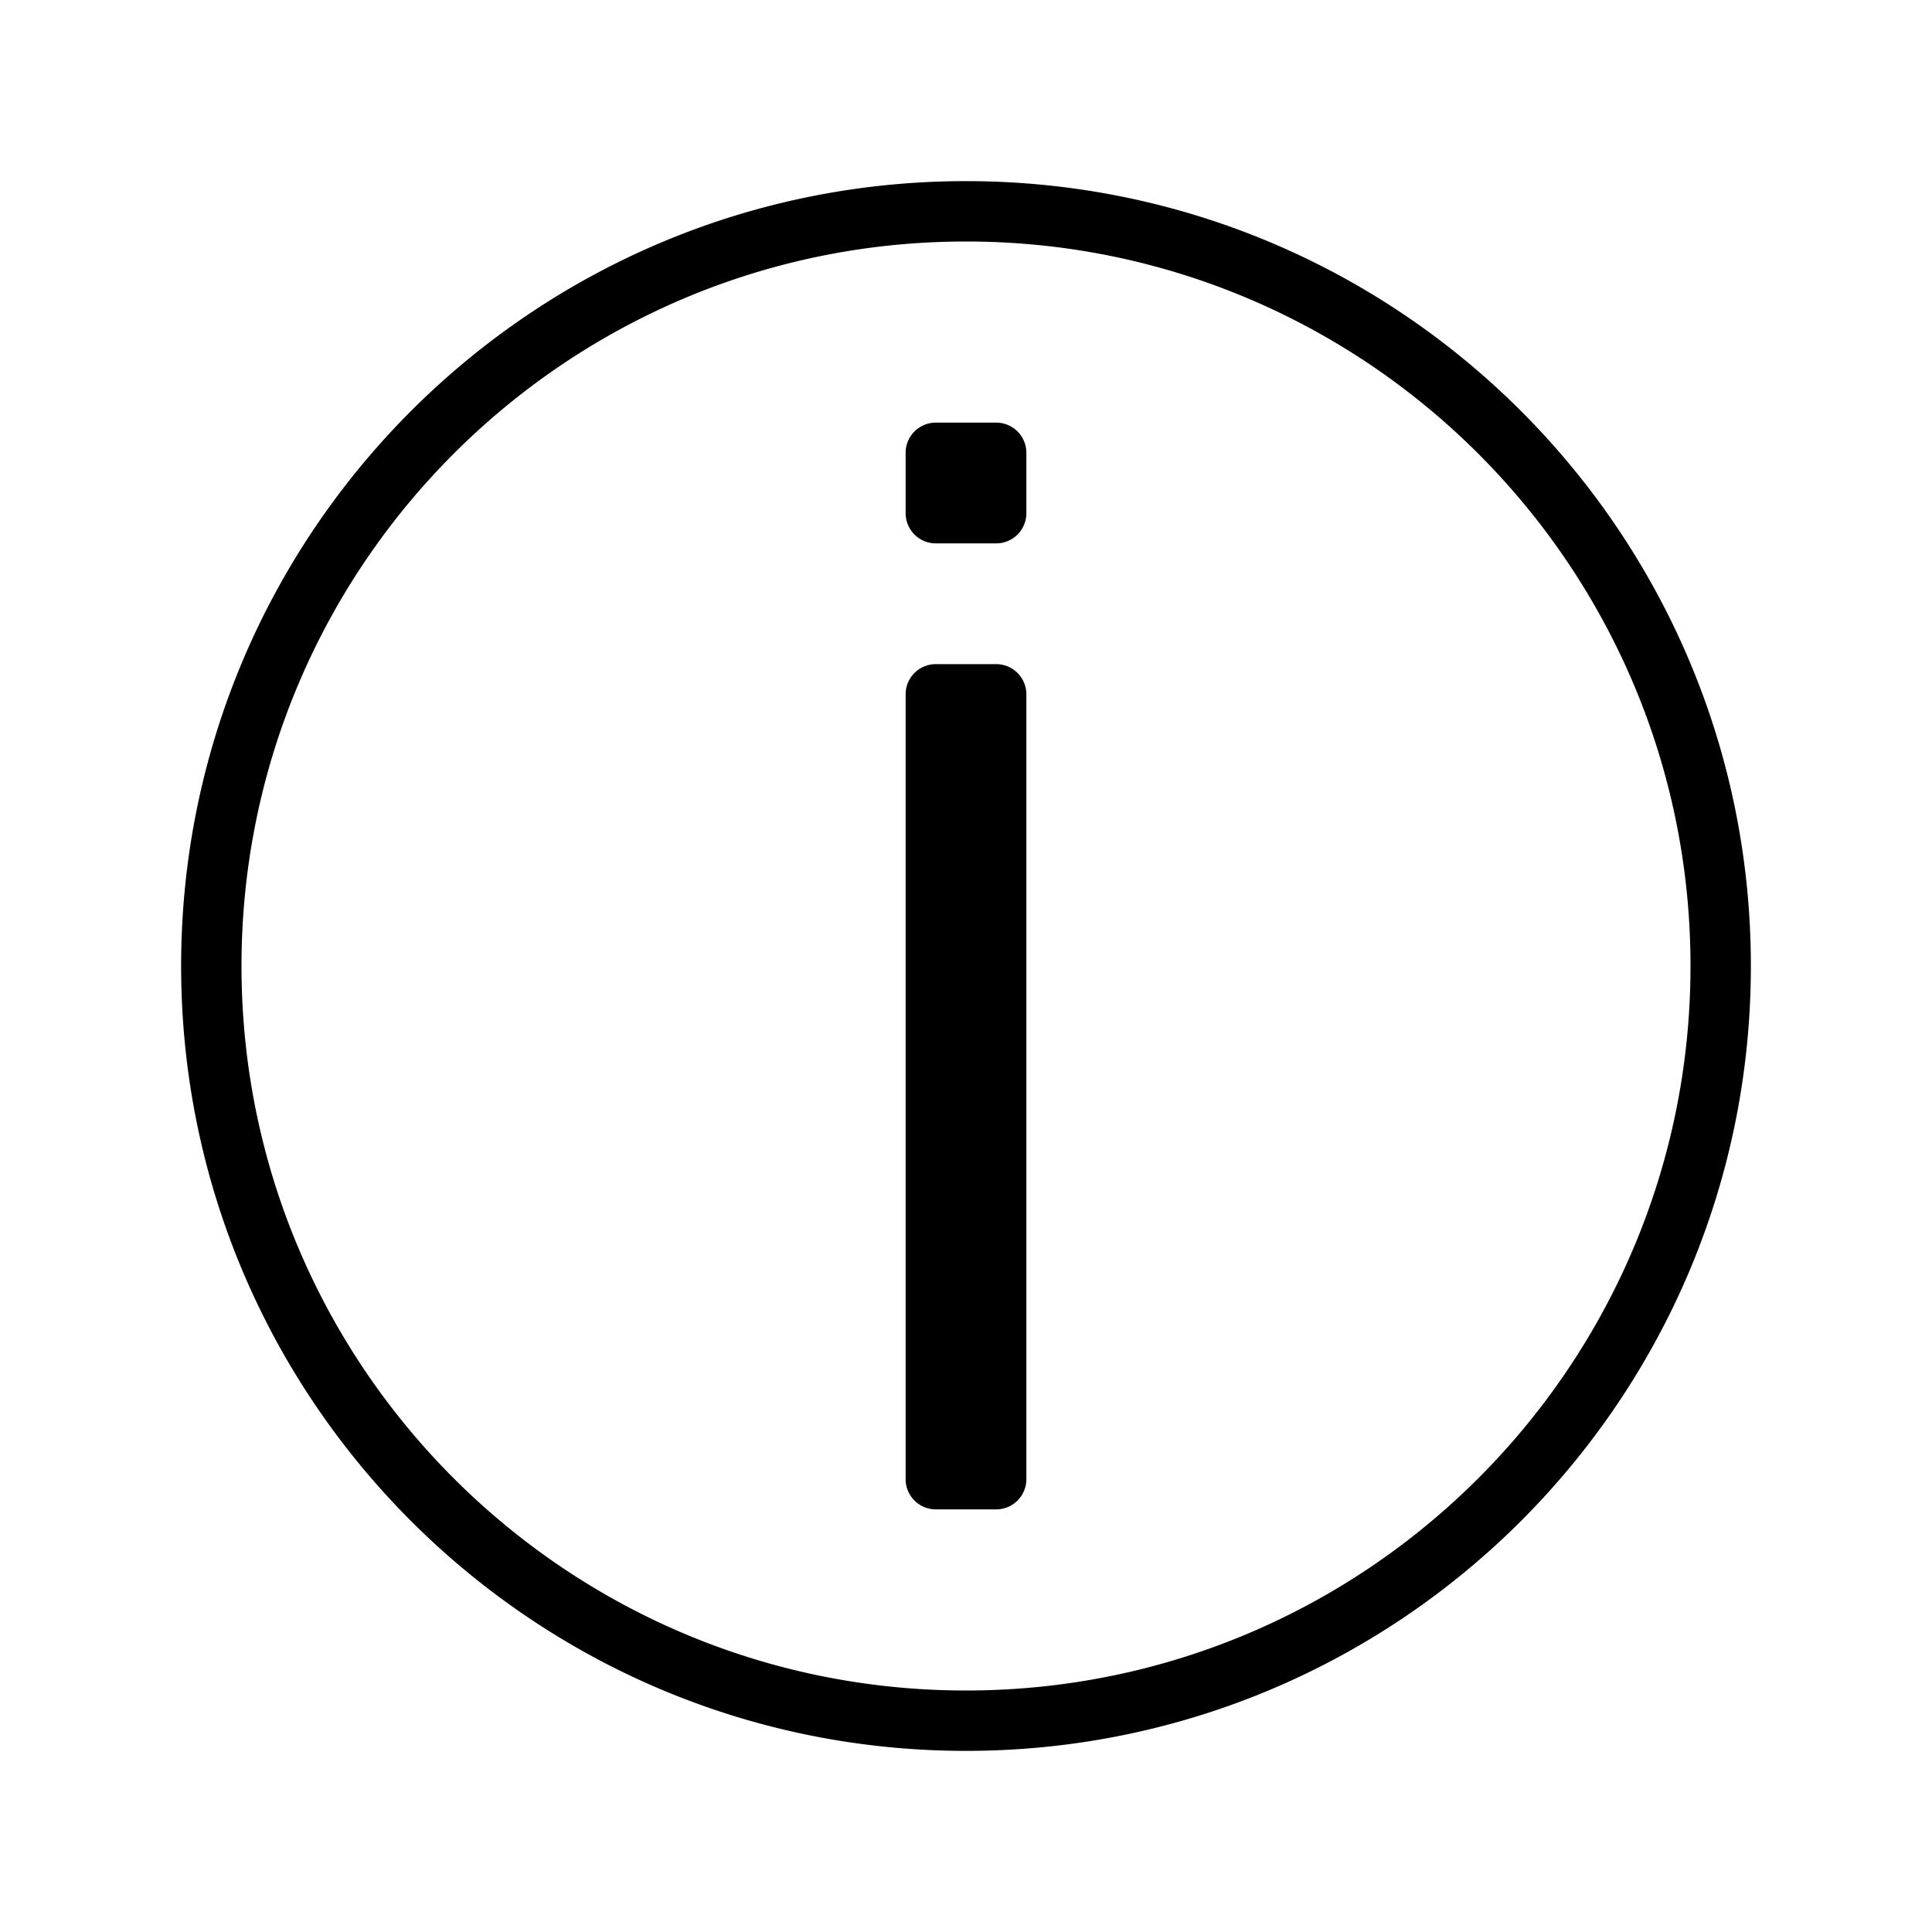 <?xml version="1.0" standalone="no"?><!DOCTYPE svg PUBLIC "-//W3C//DTD SVG 1.1//EN" "http://www.w3.org/Graphics/SVG/1.1/DTD/svg11.dtd"><svg t="1665304042417" class="icon" viewBox="0 0 1024 1024" version="1.1" xmlns="http://www.w3.org/2000/svg" p-id="3653" xmlns:xlink="http://www.w3.org/1999/xlink" width="200" height="200"><path d="M512 928C282.24 928 96 741.76 96 512S282.24 96 512 96s416 186.24 416 416-186.24 416-416 416z m0-32c212.064 0 384-171.936 384-384S724.064 128 512 128 128 299.936 128 512s171.936 384 384 384z m-16-672h32a16 16 0 0 1 16 16v32a16 16 0 0 1-16 16h-32a16 16 0 0 1-16-16v-32a16 16 0 0 1 16-16z m0 128h32a16 16 0 0 1 16 16v416a16 16 0 0 1-16 16h-32a16 16 0 0 1-16-16v-416a16 16 0 0 1 16-16z" p-id="3654" fill="#000000"></path></svg>